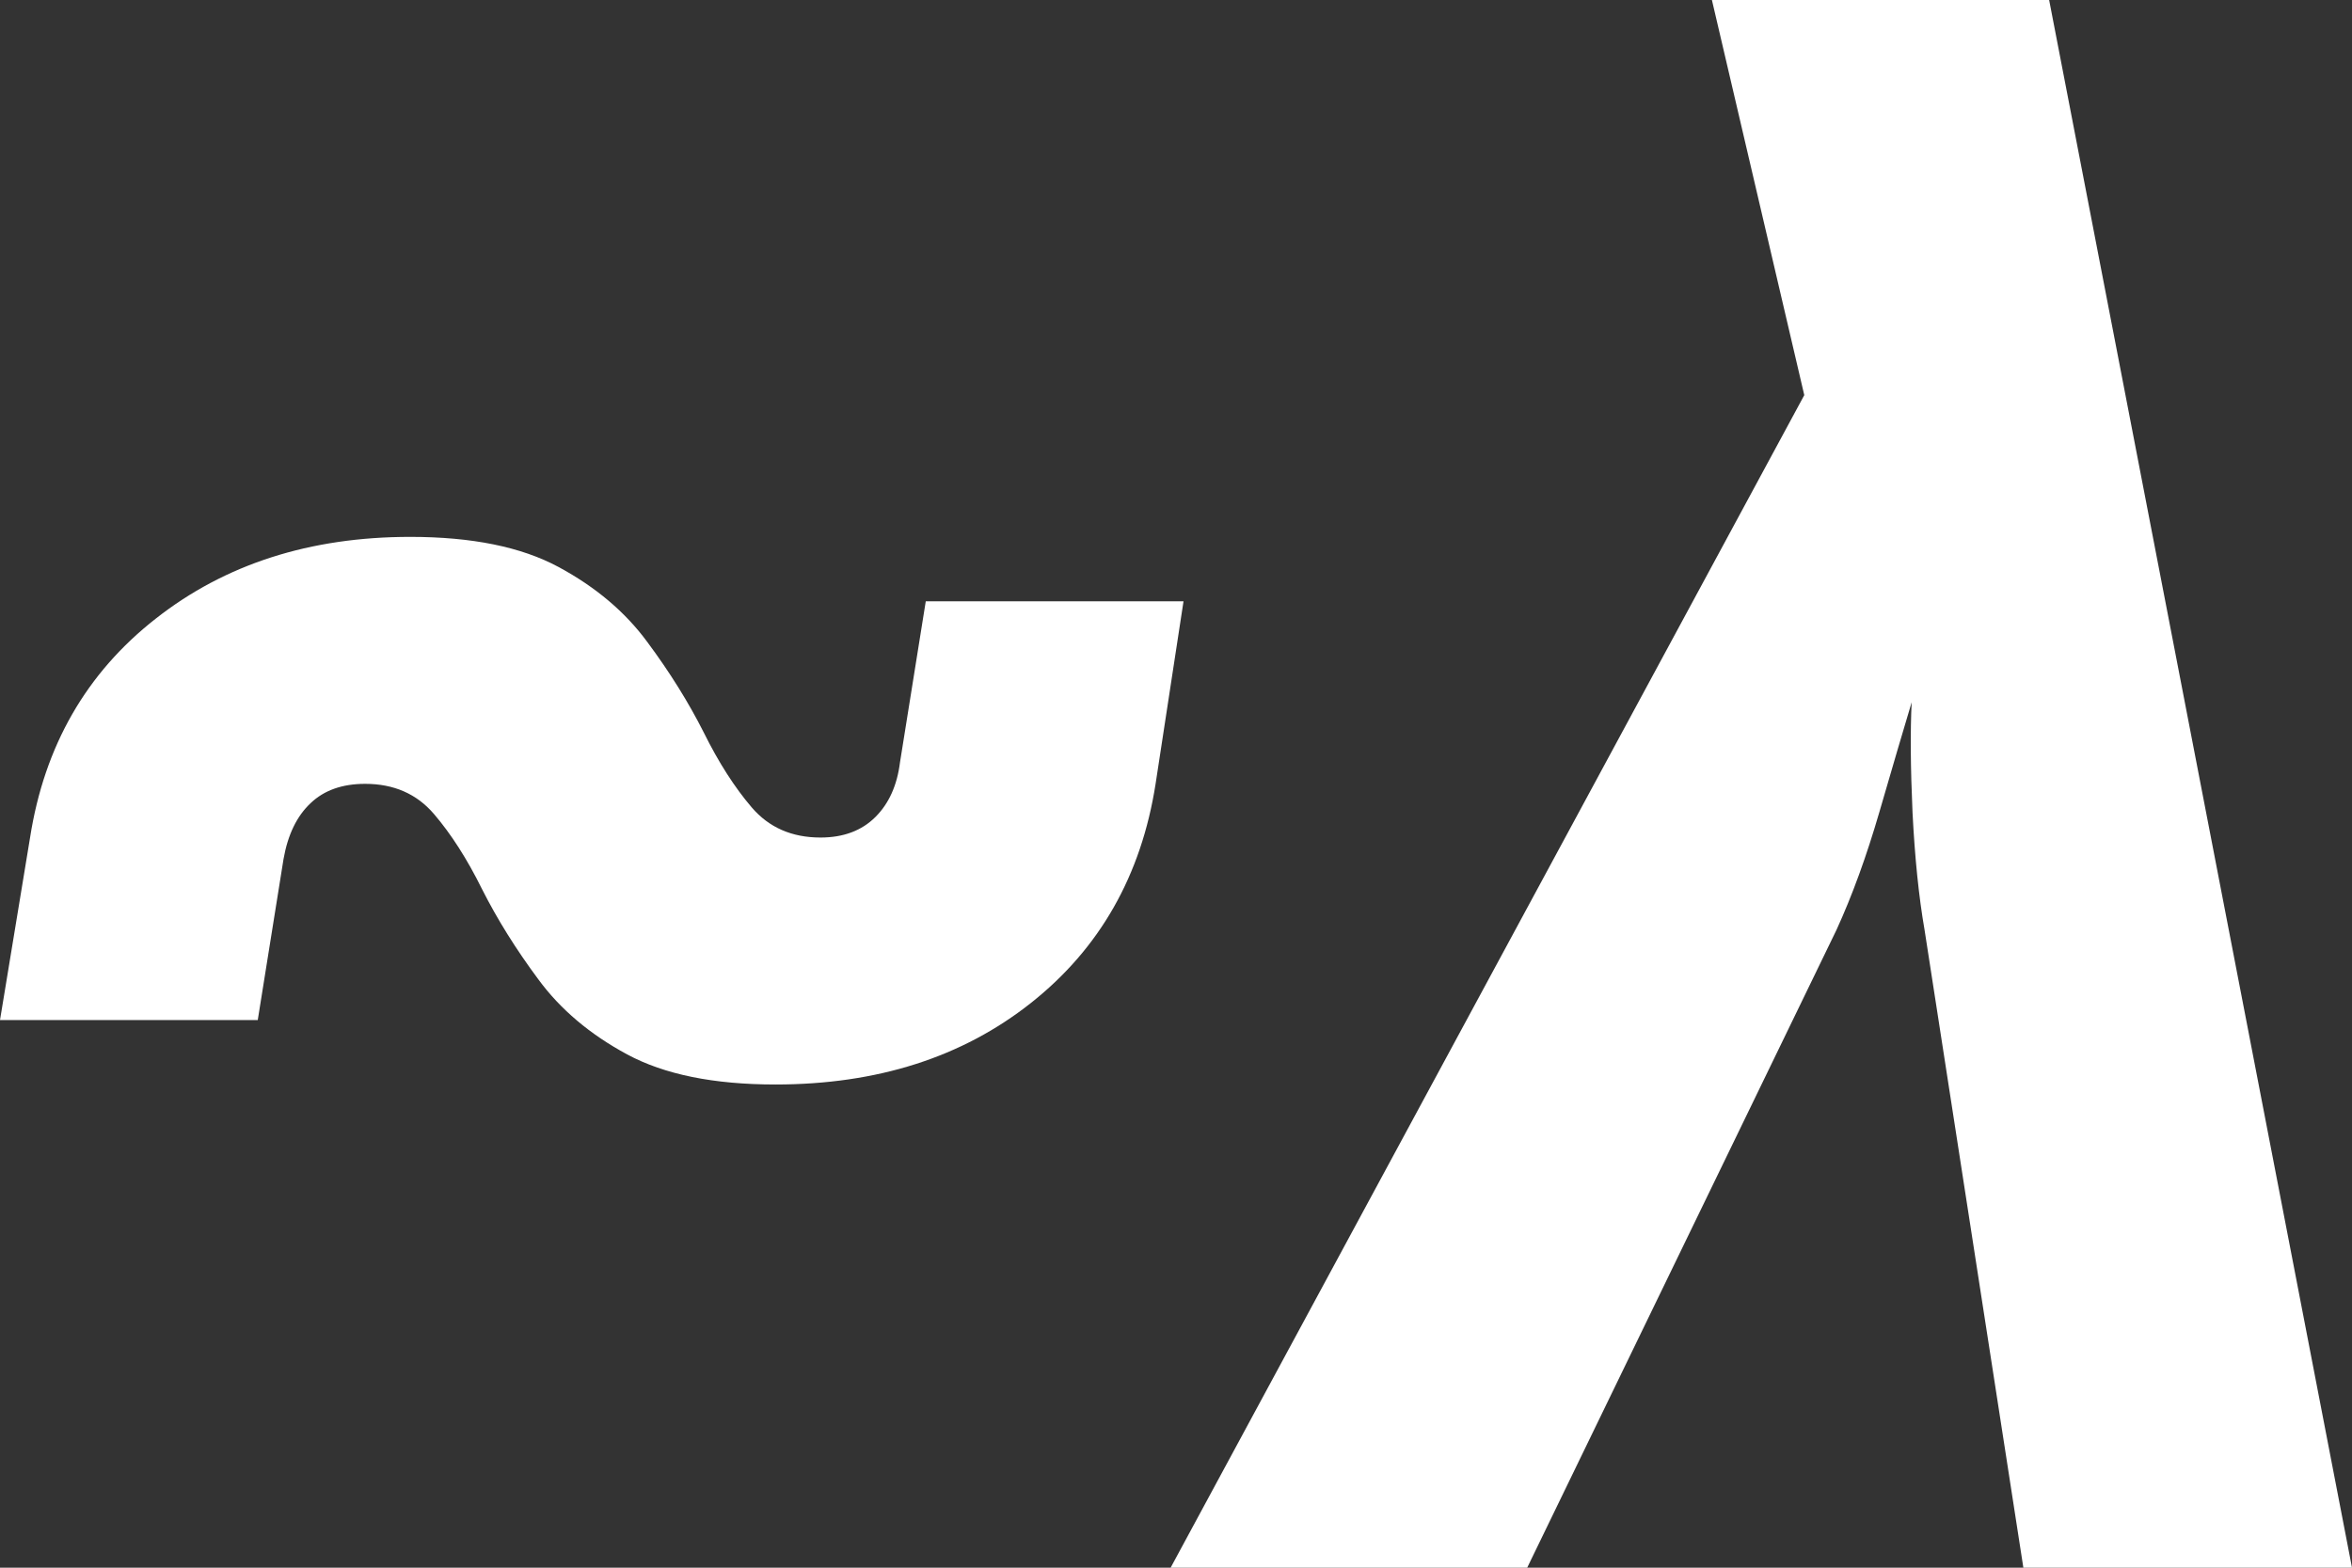 <svg xmlns="http://www.w3.org/2000/svg" viewBox="0 14.5 54.75 36.5" data-asc="1.02" width="54.75" height="36.5"><rect x="0" y="14.5" width="54.75" height="36.5" fill="#333333" stroke="none"/><defs/><g fill="#ffffff"><g transform="translate(0, 0)"><path d="M0 38.25L0.70 34Q1.20 30.80 3.63 28.90Q6.05 27 9.55 27Q11.70 27 13 27.70Q14.30 28.40 15.07 29.45Q15.85 30.50 16.38 31.55Q16.90 32.60 17.50 33.30Q18.10 34 19.10 34Q19.90 34 20.38 33.52Q20.85 33.05 20.95 32.25L21.55 28.50L27.55 28.50L26.90 32.75Q26.40 35.95 24 37.85Q21.60 39.75 18.05 39.75Q15.90 39.75 14.60 39.05Q13.30 38.35 12.53 37.30Q11.75 36.25 11.22 35.20Q10.70 34.15 10.10 33.45Q9.50 32.75 8.50 32.75Q7.70 32.75 7.23 33.20Q6.75 33.65 6.60 34.50L6.00 38.25L0 38.25ZM27.25 51L42 23.70L39.85 14.50L47.70 14.50L54.75 51L47.10 51L44.80 36.15Q44.60 35 44.52 33.42Q44.45 31.85 44.50 30.85Q44.20 31.85 43.75 33.40Q43.30 34.95 42.75 36.15L35.55 51L27.25 51Z"/></g></g></svg>